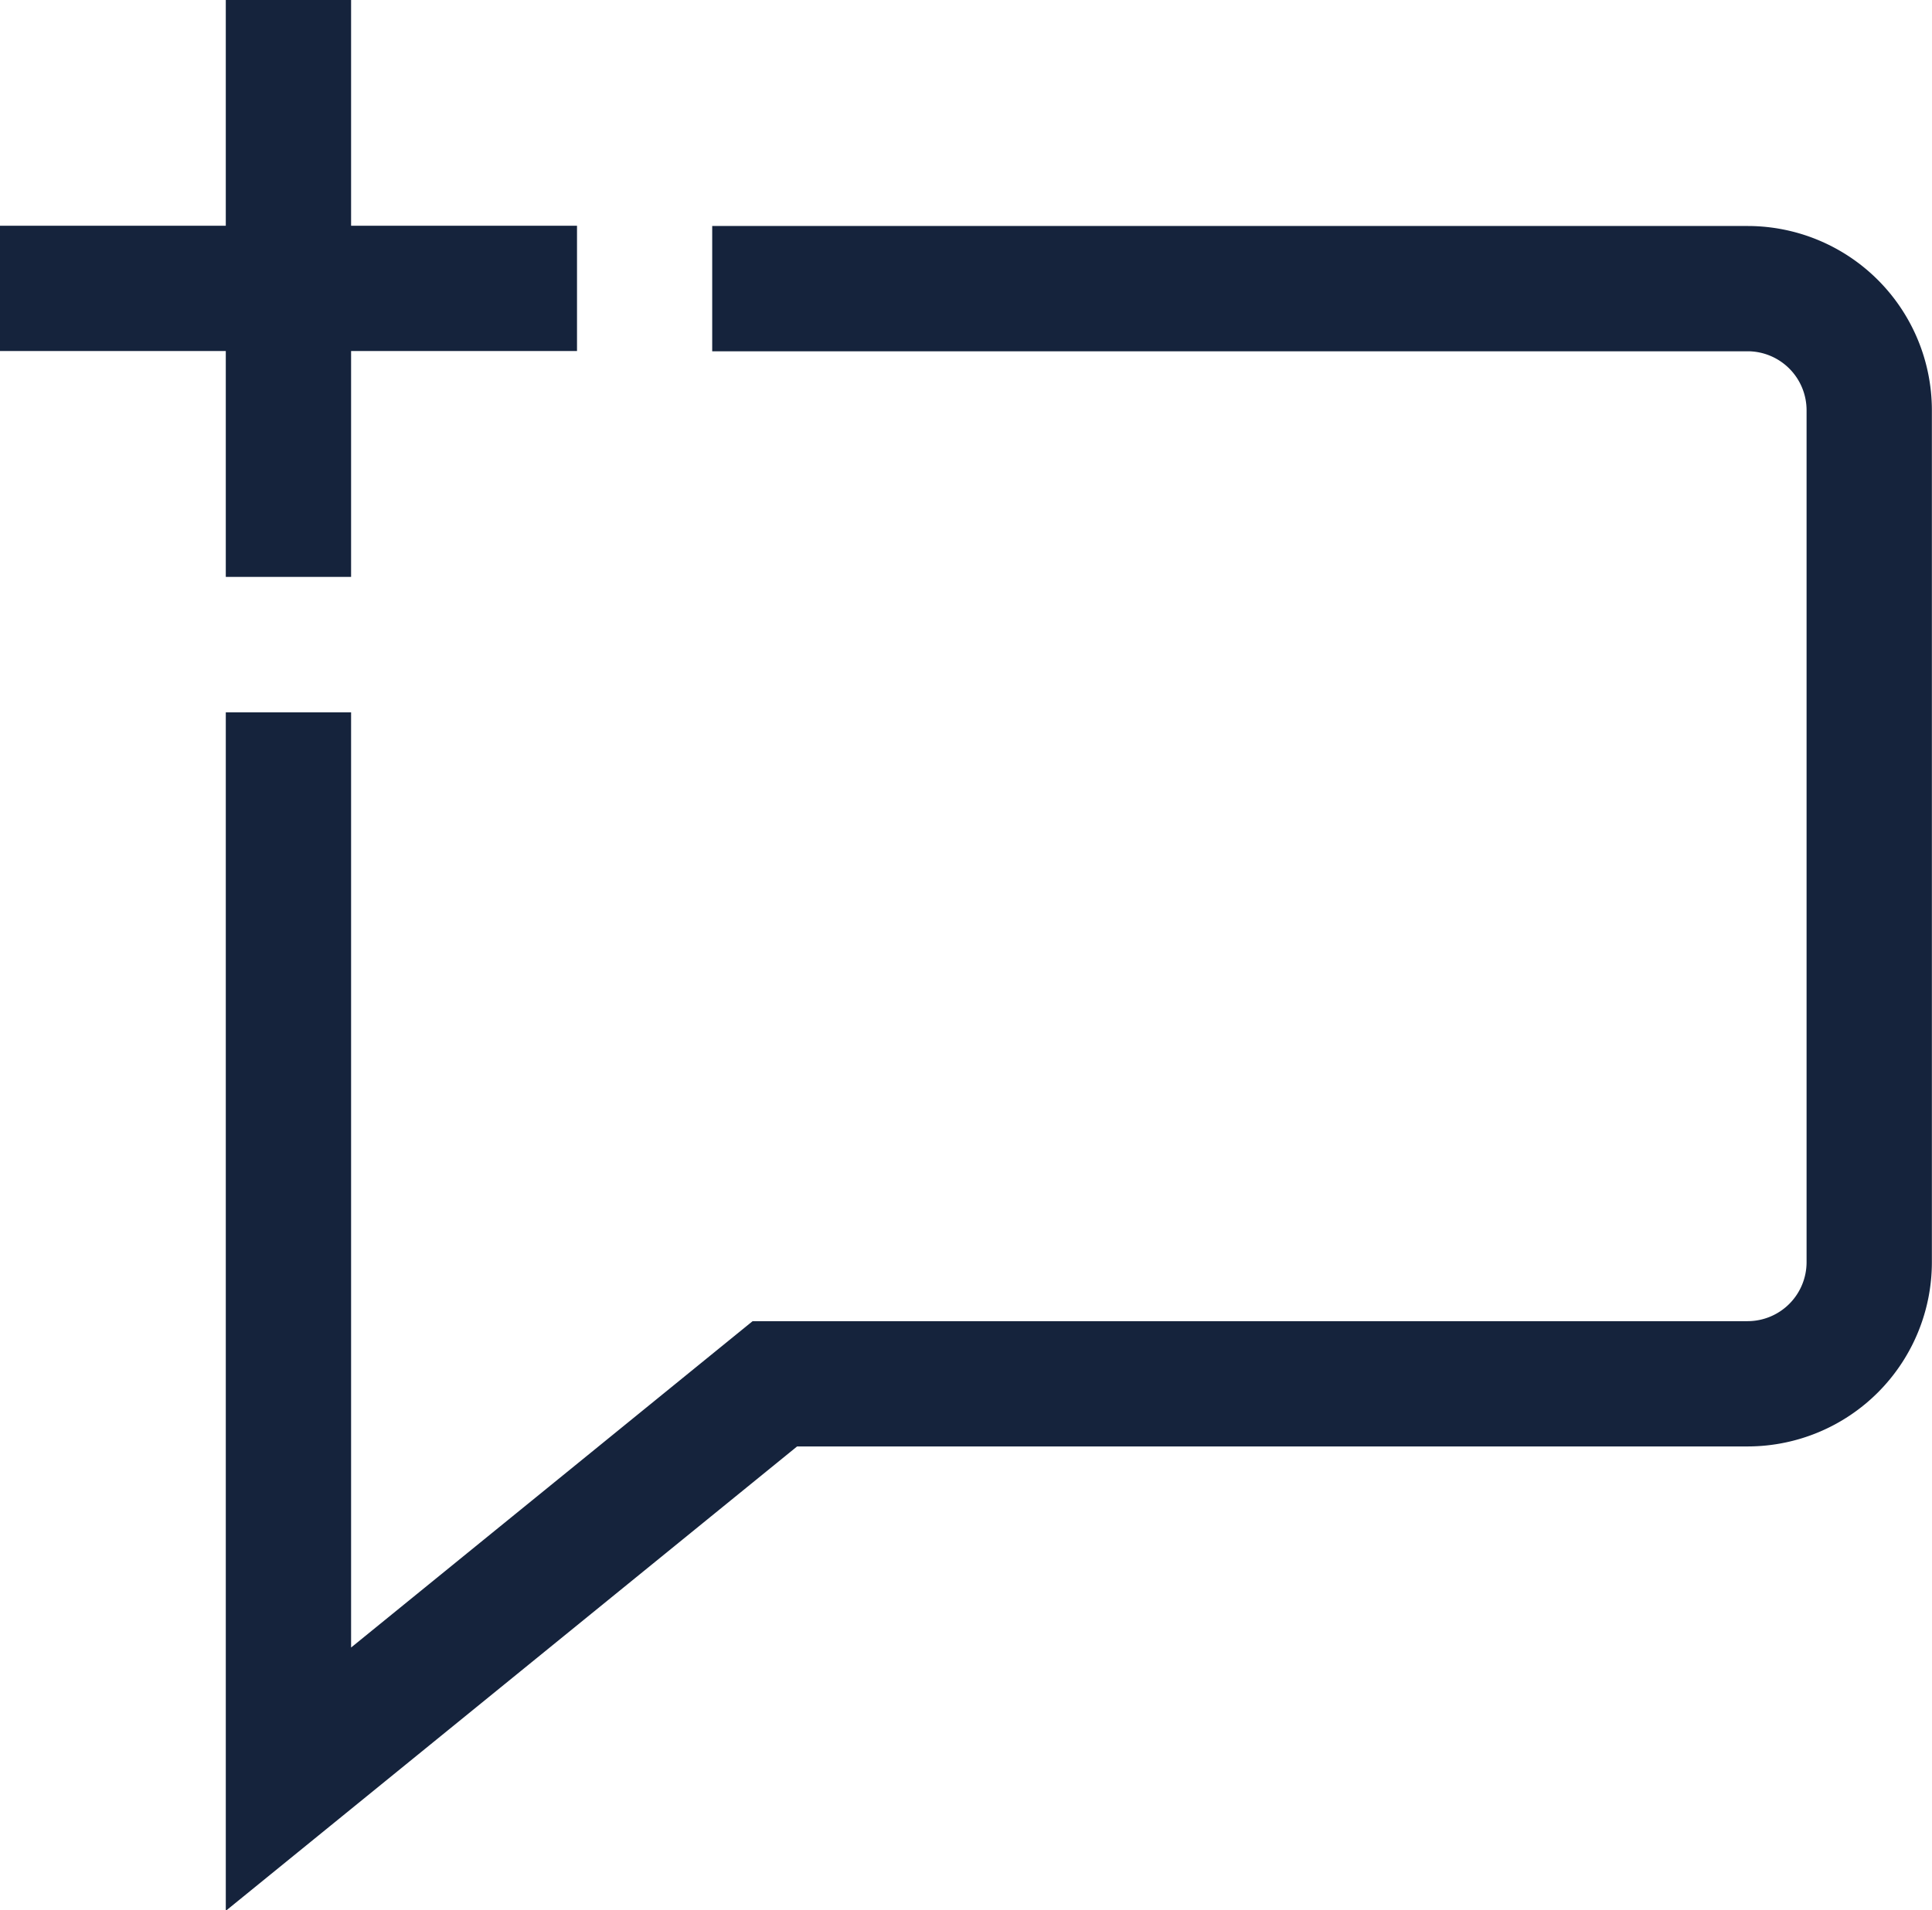 <svg xmlns="http://www.w3.org/2000/svg" width="15.419" height="15.249" viewBox="0 0 15.419 15.249">
  <g id="comment-add" transform="translate(0.5 0.5)">
    <path id="Path_1647" data-name="Path 1647" d="M10,13.884V21.9l3.882-3.156h7.764a.971.971,0,0,0,.97-.971v-6.8a.971.971,0,0,0-.97-.971H13.882" transform="translate(-8.198 -8.198)" fill="none" stroke="#15233c" stroke-linecap="square" stroke-miterlimit="10" stroke-width="1"/>
    <line id="Line_469" data-name="Line 469" y2="3.605" transform="translate(1.802 0)" fill="none" stroke="#15233c" stroke-linecap="square" stroke-miterlimit="10" stroke-width="1"/>
    <line id="Line_470" data-name="Line 470" x2="3.605" transform="translate(0 1.802)" fill="none" stroke="#15233c" stroke-linecap="square" stroke-miterlimit="10" stroke-width="1"/>
  </g>
</svg>

